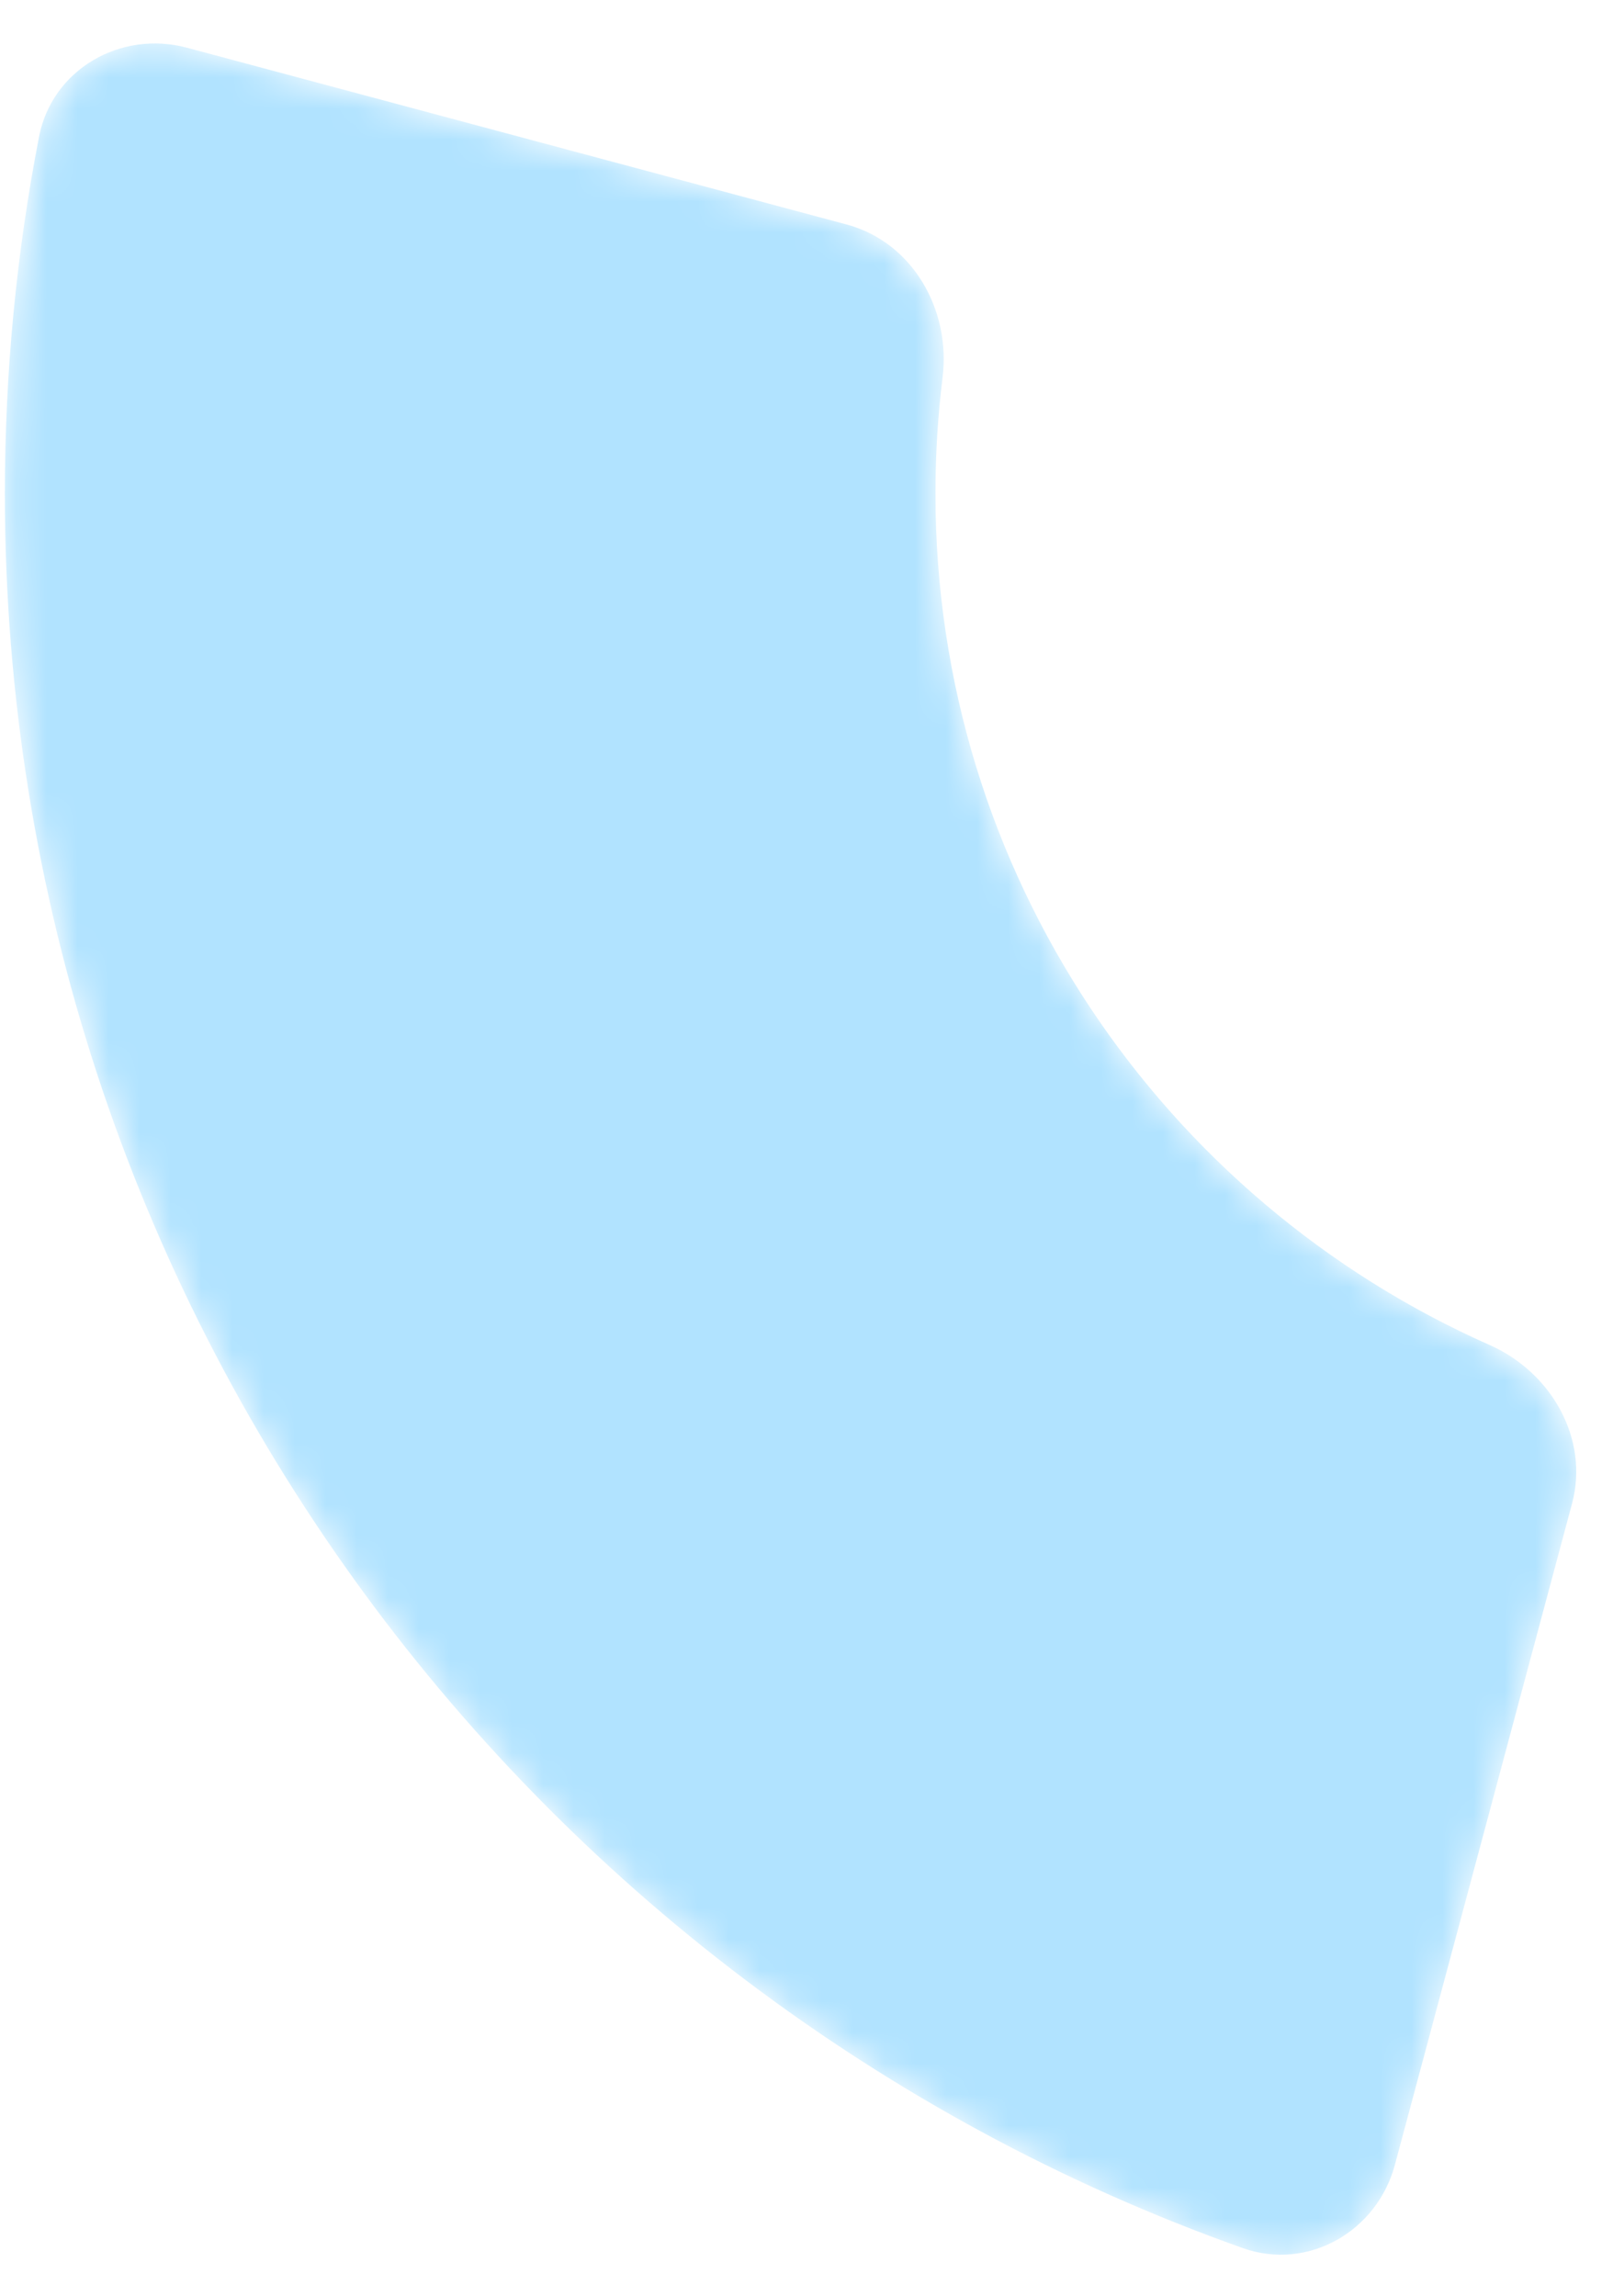 <?xml version="1.0" encoding="UTF-8" standalone="no"?><svg width='52' height='74' viewBox='0 0 52 74' fill='none' xmlns='http://www.w3.org/2000/svg'>
<mask id='mask0_48_344' style='mask-type:alpha' maskUnits='userSpaceOnUse' x='0' y='1' width='51' height='72'>
<path fill-rule='evenodd' clip-rule='evenodd' d='M0.157 15.908C0.157 11.975 0.535 8.131 1.258 4.409C1.679 2.236 3.89 0.965 6.028 1.538L27.294 7.236C29.421 7.806 30.659 9.988 30.387 12.172C30.235 13.396 30.157 14.643 30.157 15.908C30.157 28.159 37.5 38.694 48.024 43.354C50.01 44.233 51.241 46.372 50.678 48.47L44.969 69.777C44.393 71.929 42.163 73.207 40.064 72.462C16.809 64.199 0.157 41.998 0.157 15.908Z' fill='url(#paint0_linear_48_344)'/>
</mask>
<g mask='url(#mask0_48_344)'>
<path fill-rule='evenodd' clip-rule='evenodd' d='M0.157 15.908C0.157 11.975 0.535 8.131 1.258 4.409C1.679 2.236 3.89 0.965 6.028 1.538L27.294 7.236C29.421 7.806 30.659 9.988 30.387 12.172C30.235 13.396 30.157 14.643 30.157 15.908C30.157 28.159 37.5 38.694 48.024 43.354C50.01 44.233 51.241 46.372 50.678 48.47L44.969 69.777C44.393 71.929 42.163 73.207 40.064 72.462C16.809 64.199 0.157 41.998 0.157 15.908Z' fill='#B1E3FF'/>
</g>
<defs>
<linearGradient id='paint0_linear_48_344' x1='51.689' y1='0.5' x2='27.288' y2='29.908' gradientUnits='userSpaceOnUse'>
<stop/>
<stop offset='1'/>
</linearGradient>
</defs>
</svg>

